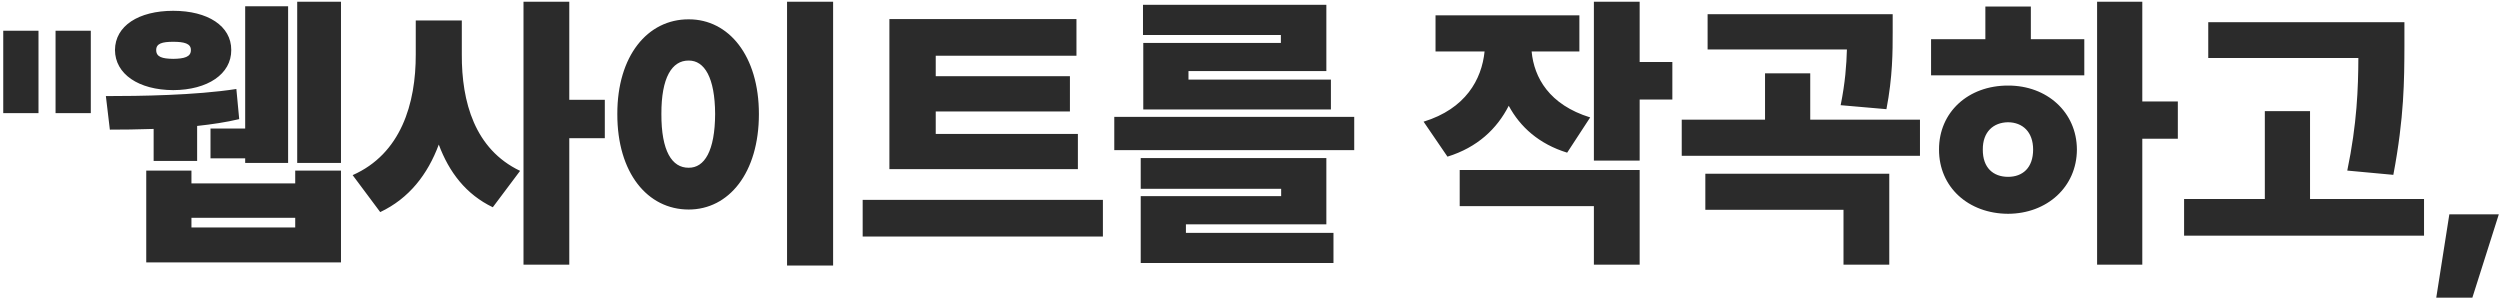<svg width="687" height="82" viewBox="0 0 687 82" fill="none" xmlns="http://www.w3.org/2000/svg">
<path d="M10.578 8.438V31.094H0.891V8.438H10.578ZM15.266 31.094V8.438H24.953V31.094H15.266ZM93.703 0.469V44.766H81.672V0.469H93.703ZM29.094 26.406C38.234 26.406 53.664 26.211 64.953 24.453L65.734 32.734C62.141 33.594 58.156 34.18 54.172 34.609V44.219H42.219V35.43C37.727 35.586 33.547 35.625 30.188 35.625L29.094 26.406ZM31.594 13.75C31.633 7.109 38.078 2.969 47.609 2.969C57.062 2.969 63.586 7.109 63.547 13.75C63.586 20.352 57.062 24.727 47.609 24.766C38.078 24.727 31.633 20.352 31.594 13.75ZM40.188 72.109V46.875H52.609V50.391H81.125V46.875H93.703V72.109H40.188ZM42.922 13.75C42.922 15.664 44.562 16.133 47.609 16.172C50.578 16.133 52.492 15.664 52.453 13.75C52.492 11.953 50.578 11.484 47.609 11.484C44.562 11.484 42.922 11.953 42.922 13.75ZM52.609 62.5H81.125V59.844H52.609V62.5ZM57.844 43.516V35.312H67.375V1.719H79.172V44.766H67.375V43.516H57.844ZM126.906 14.922C126.828 28.008 130.461 41.016 142.922 46.953L135.422 56.953C128.078 53.438 123.391 47.305 120.578 39.727C117.531 47.93 112.414 54.531 104.484 58.281L96.906 48.125C110.188 42.266 114.289 28.477 114.25 14.922V5.625H126.906V14.922ZM143.859 72.734V0.469H156.438V27.422H166.203V37.969H156.438V72.734H143.859ZM228.938 0.469V72.969H216.281V0.469H228.938ZM169.641 31.328C169.602 15.352 177.961 5.273 189.25 5.312C200.266 5.273 208.547 15.352 208.547 31.328C208.547 47.539 200.266 57.578 189.25 57.578C177.961 57.578 169.602 47.539 169.641 31.328ZM181.75 31.328C181.711 41.484 184.641 46.133 189.25 46.094C193.586 46.133 196.477 41.484 196.516 31.328C196.477 21.328 193.586 16.602 189.25 16.641C184.641 16.602 181.711 21.328 181.75 31.328ZM296.203 36.797V46.484H244.406V5.234H295.812V15.312H257.141V20.938H294.016V30.625H257.141V36.797H296.203ZM237.062 65V54.922H303.078V65H237.062ZM372.141 32.109V41.25H306.203V32.109H372.141ZM313.469 72.266V53.906H352.062V51.875H313.469V43.438H364.484V61.641H325.891V63.984H366.438V72.266H313.469ZM314.094 9.609V1.328H364.484V19.531H326.594V21.875H365.734V30.078H314.172V11.797H351.984V9.609H314.094ZM434.016 4.219V14.141H420.891C421.555 21.328 425.734 28.789 436.984 32.266L430.656 41.953C422.922 39.57 417.727 34.883 414.602 29.062C411.359 35.43 405.969 40.508 397.766 43.047L391.203 33.438C402.766 29.883 407.18 21.836 407.961 14.141H394.484V4.219H434.016ZM401.125 56.641V46.719H450.578V72.734H438V56.641H401.125ZM438 44.141V0.469H450.578V17.031H459.562V27.344H450.578V44.141H438ZM527.609 32.891V42.812H462.141V32.891H485.031V20.156H497.453V32.891H527.609ZM468.625 57.656V47.734H519.172V72.734H506.594V57.656H468.625ZM469.25 13.594V3.906H520.109V8.828C520.109 14.102 520.109 21.094 518.391 30L505.812 28.906C507.062 22.734 507.414 17.812 507.531 13.594H469.25ZM588.703 0.469V27.891H598.469V38.125H588.703V72.734H576.281V0.469H588.703ZM530.656 20.703V10.781H545.578V1.797H558.078V10.781H572.766V20.703H530.656ZM532.844 41.094C532.805 30.82 540.891 23.477 551.828 23.516C562.492 23.477 570.695 30.82 570.734 41.094C570.695 51.406 562.492 58.711 551.828 58.75C540.891 58.711 532.805 51.406 532.844 41.094ZM544.875 41.094C544.836 46.133 547.766 48.594 551.828 48.594C555.812 48.594 558.703 46.133 558.703 41.094C558.703 36.25 555.812 33.633 551.828 33.594C547.766 33.633 544.836 36.25 544.875 41.094ZM660.734 6.094V12.734C660.695 21.875 660.695 32.188 657.688 48.047L645.031 46.875C647.727 33.945 648.039 24.102 648.078 15.938H606.828V6.094H660.734ZM600.188 64.766V54.688H622.375V30.547H634.797V54.688H666.125V64.766H600.188ZM686.672 58.906L679.406 81.797H669.484L673.078 58.906H686.672Z" fill="#2B2B2B"/>
</svg>
